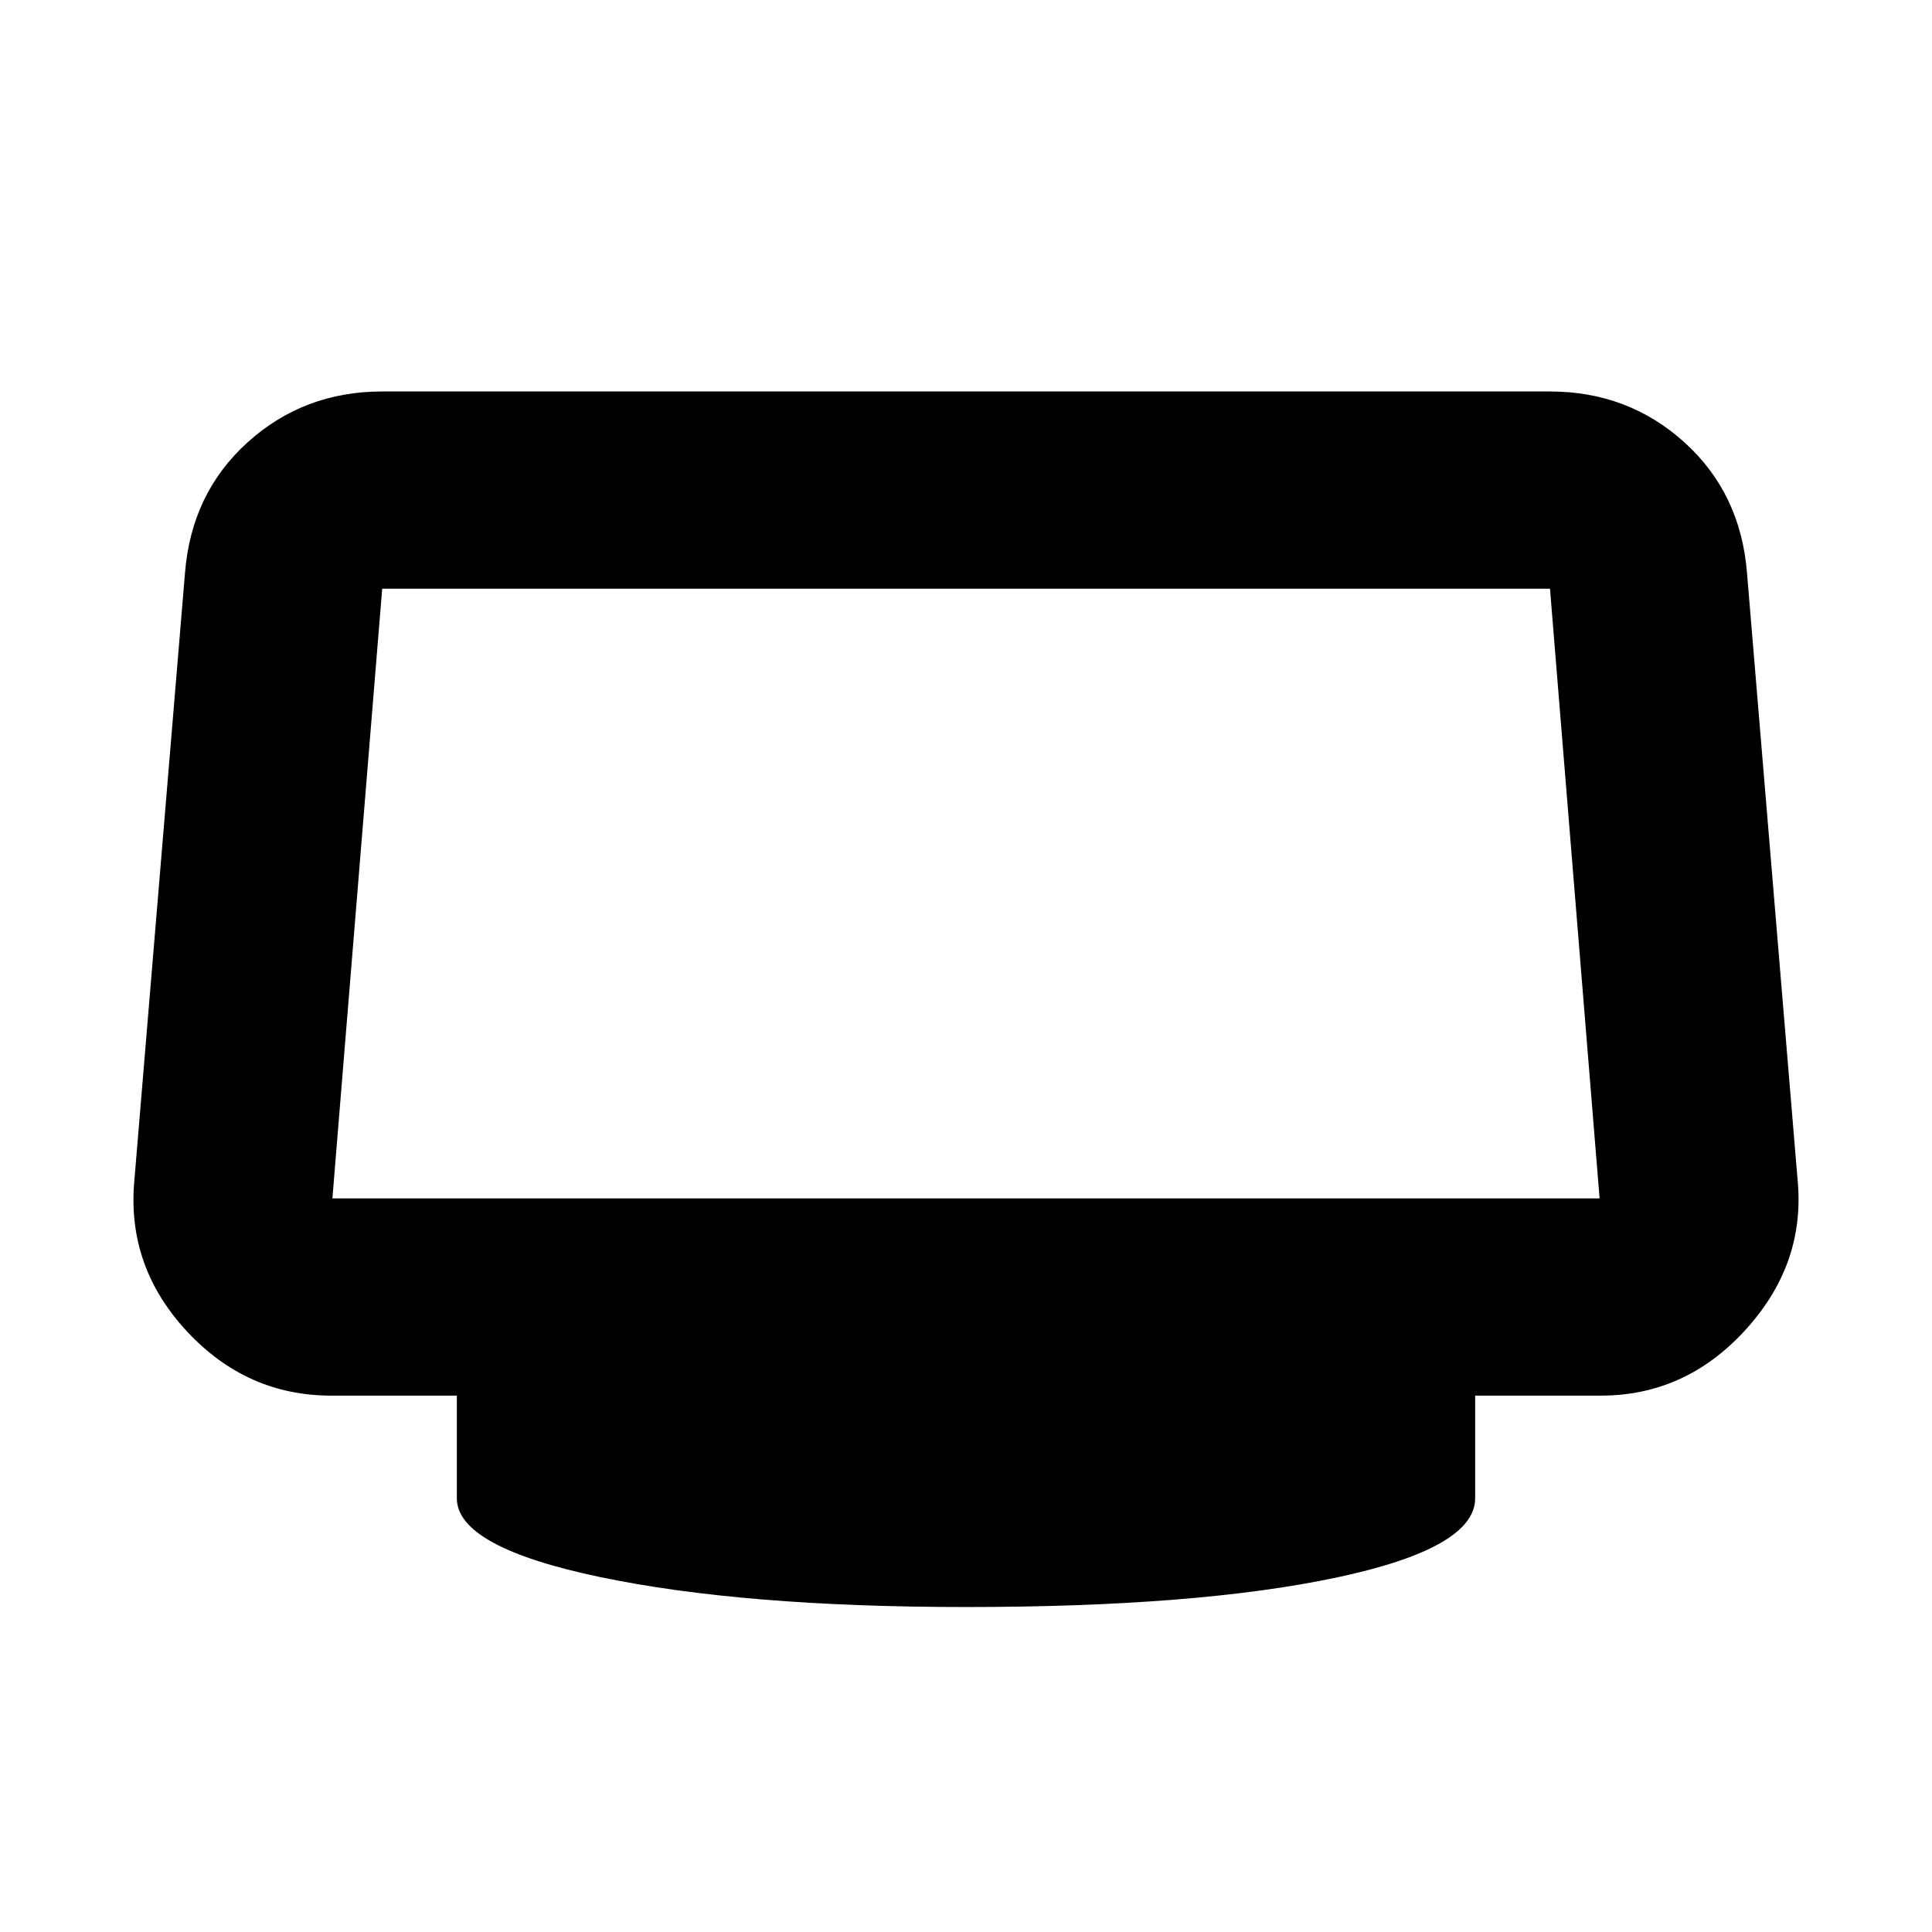<svg xmlns="http://www.w3.org/2000/svg" height="20" viewBox="0 -960 960 960" width="20"><path d="M480-161.48q-110.83 0-181.91-14.91Q227-191.3 227-215.52v-51h-62.39q-41.87 0-71.5-31.7-29.63-31.69-26.5-73.43l25.3-303.52q3.13-39.74 31.11-65.03 27.97-25.28 66.89-25.28h580.18q38.92 0 66.89 25.28 27.98 25.29 31.11 65.03l25.3 303.52q3.13 40.74-26.5 72.93-29.63 32.2-71.5 32.2H733v51q0 24.8-69.09 39.42-69.08 14.62-183.91 14.62ZM165.17-364.52h629.66l-24.65-302.96H189.91l-24.74 302.96ZM480-516Z"/></svg>